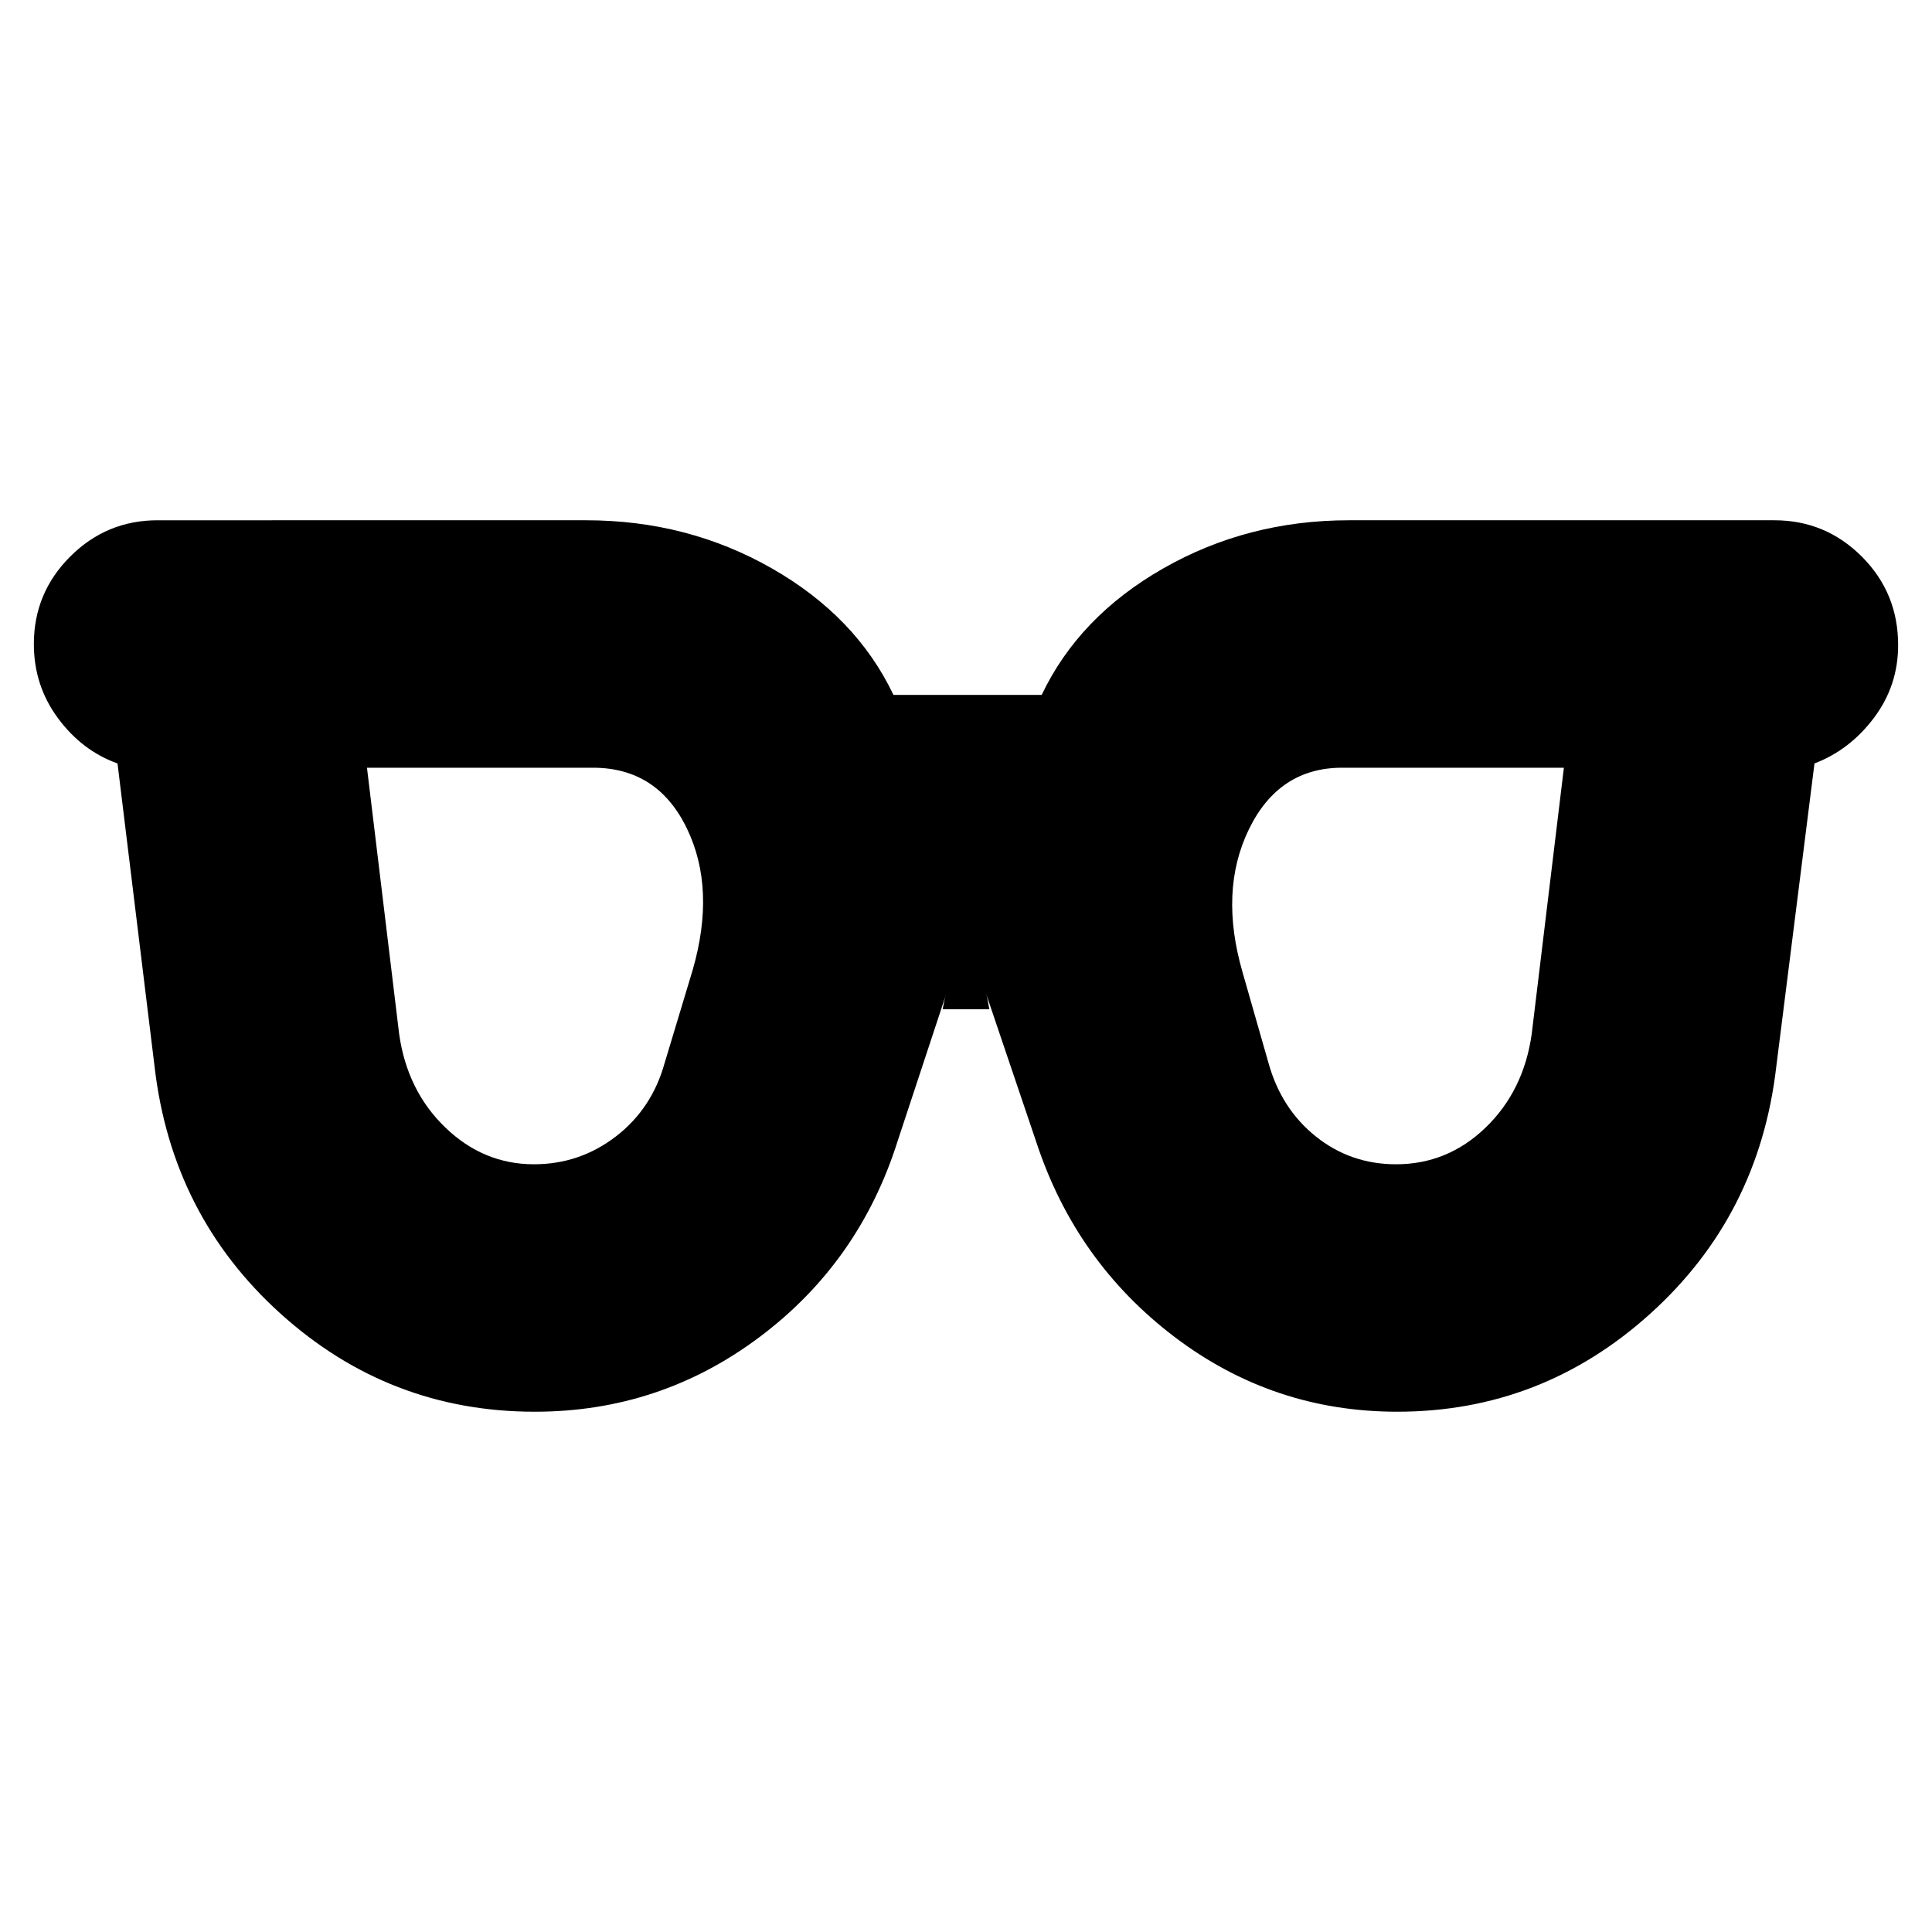 <svg xmlns="http://www.w3.org/2000/svg" height="24" viewBox="0 96 960 960" width="24"><path d="M265.304 674.521q22.739 0 40.696-13.804 17.956-13.804 24.26-36.543l13.87-46q11.739-40.478-2.848-70.587-14.587-30.108-46.63-30.108H182.348l16 132.391q4 28.173 22.957 46.412 18.956 18.239 43.999 18.239Zm428.392 0q25.608 0 44.499-18.239 18.892-18.239 22.892-46.412l16-132.391H666.913q-31.478 0-46.347 30.608-14.87 30.609-3.131 71.087l12.87 45q6.304 22.739 23.543 36.543 17.239 13.804 39.848 13.804ZM265.739 797.479q-72.391 0-126.37-48.761-53.978-48.761-62.543-122.588L58.39 475.348q-17.565-6.261-29.565-22.457-12-16.195-12-36.891 0-25.391 18.043-43.435 18.044-18.044 43.435-18.044H291.26q50.392 0 92.283 23.913 41.892 23.914 60.414 62.87h73.652q18.521-38.956 60.413-62.87 41.891-23.913 92.283-23.913h211.391q25.391 0 43.435 18.044 18.043 18.044 18.043 44 0 20.131-12 36.109-12 15.978-29.565 22.674l-19 150.782q-8.565 73.827-62.543 122.588-53.979 48.761-125.805 48.761-61.696 0-110.674-37.196-48.978-37.196-68.544-96.457l-25.13-74.261q.565 1.696.848 3.392.282 1.695.848 4.522h-23.218l.848-4.24q.283-1.413.848-3.109l-24 72.696q-19 60.261-68.543 97.457Q328 797.479 265.739 797.479Z"/></svg>